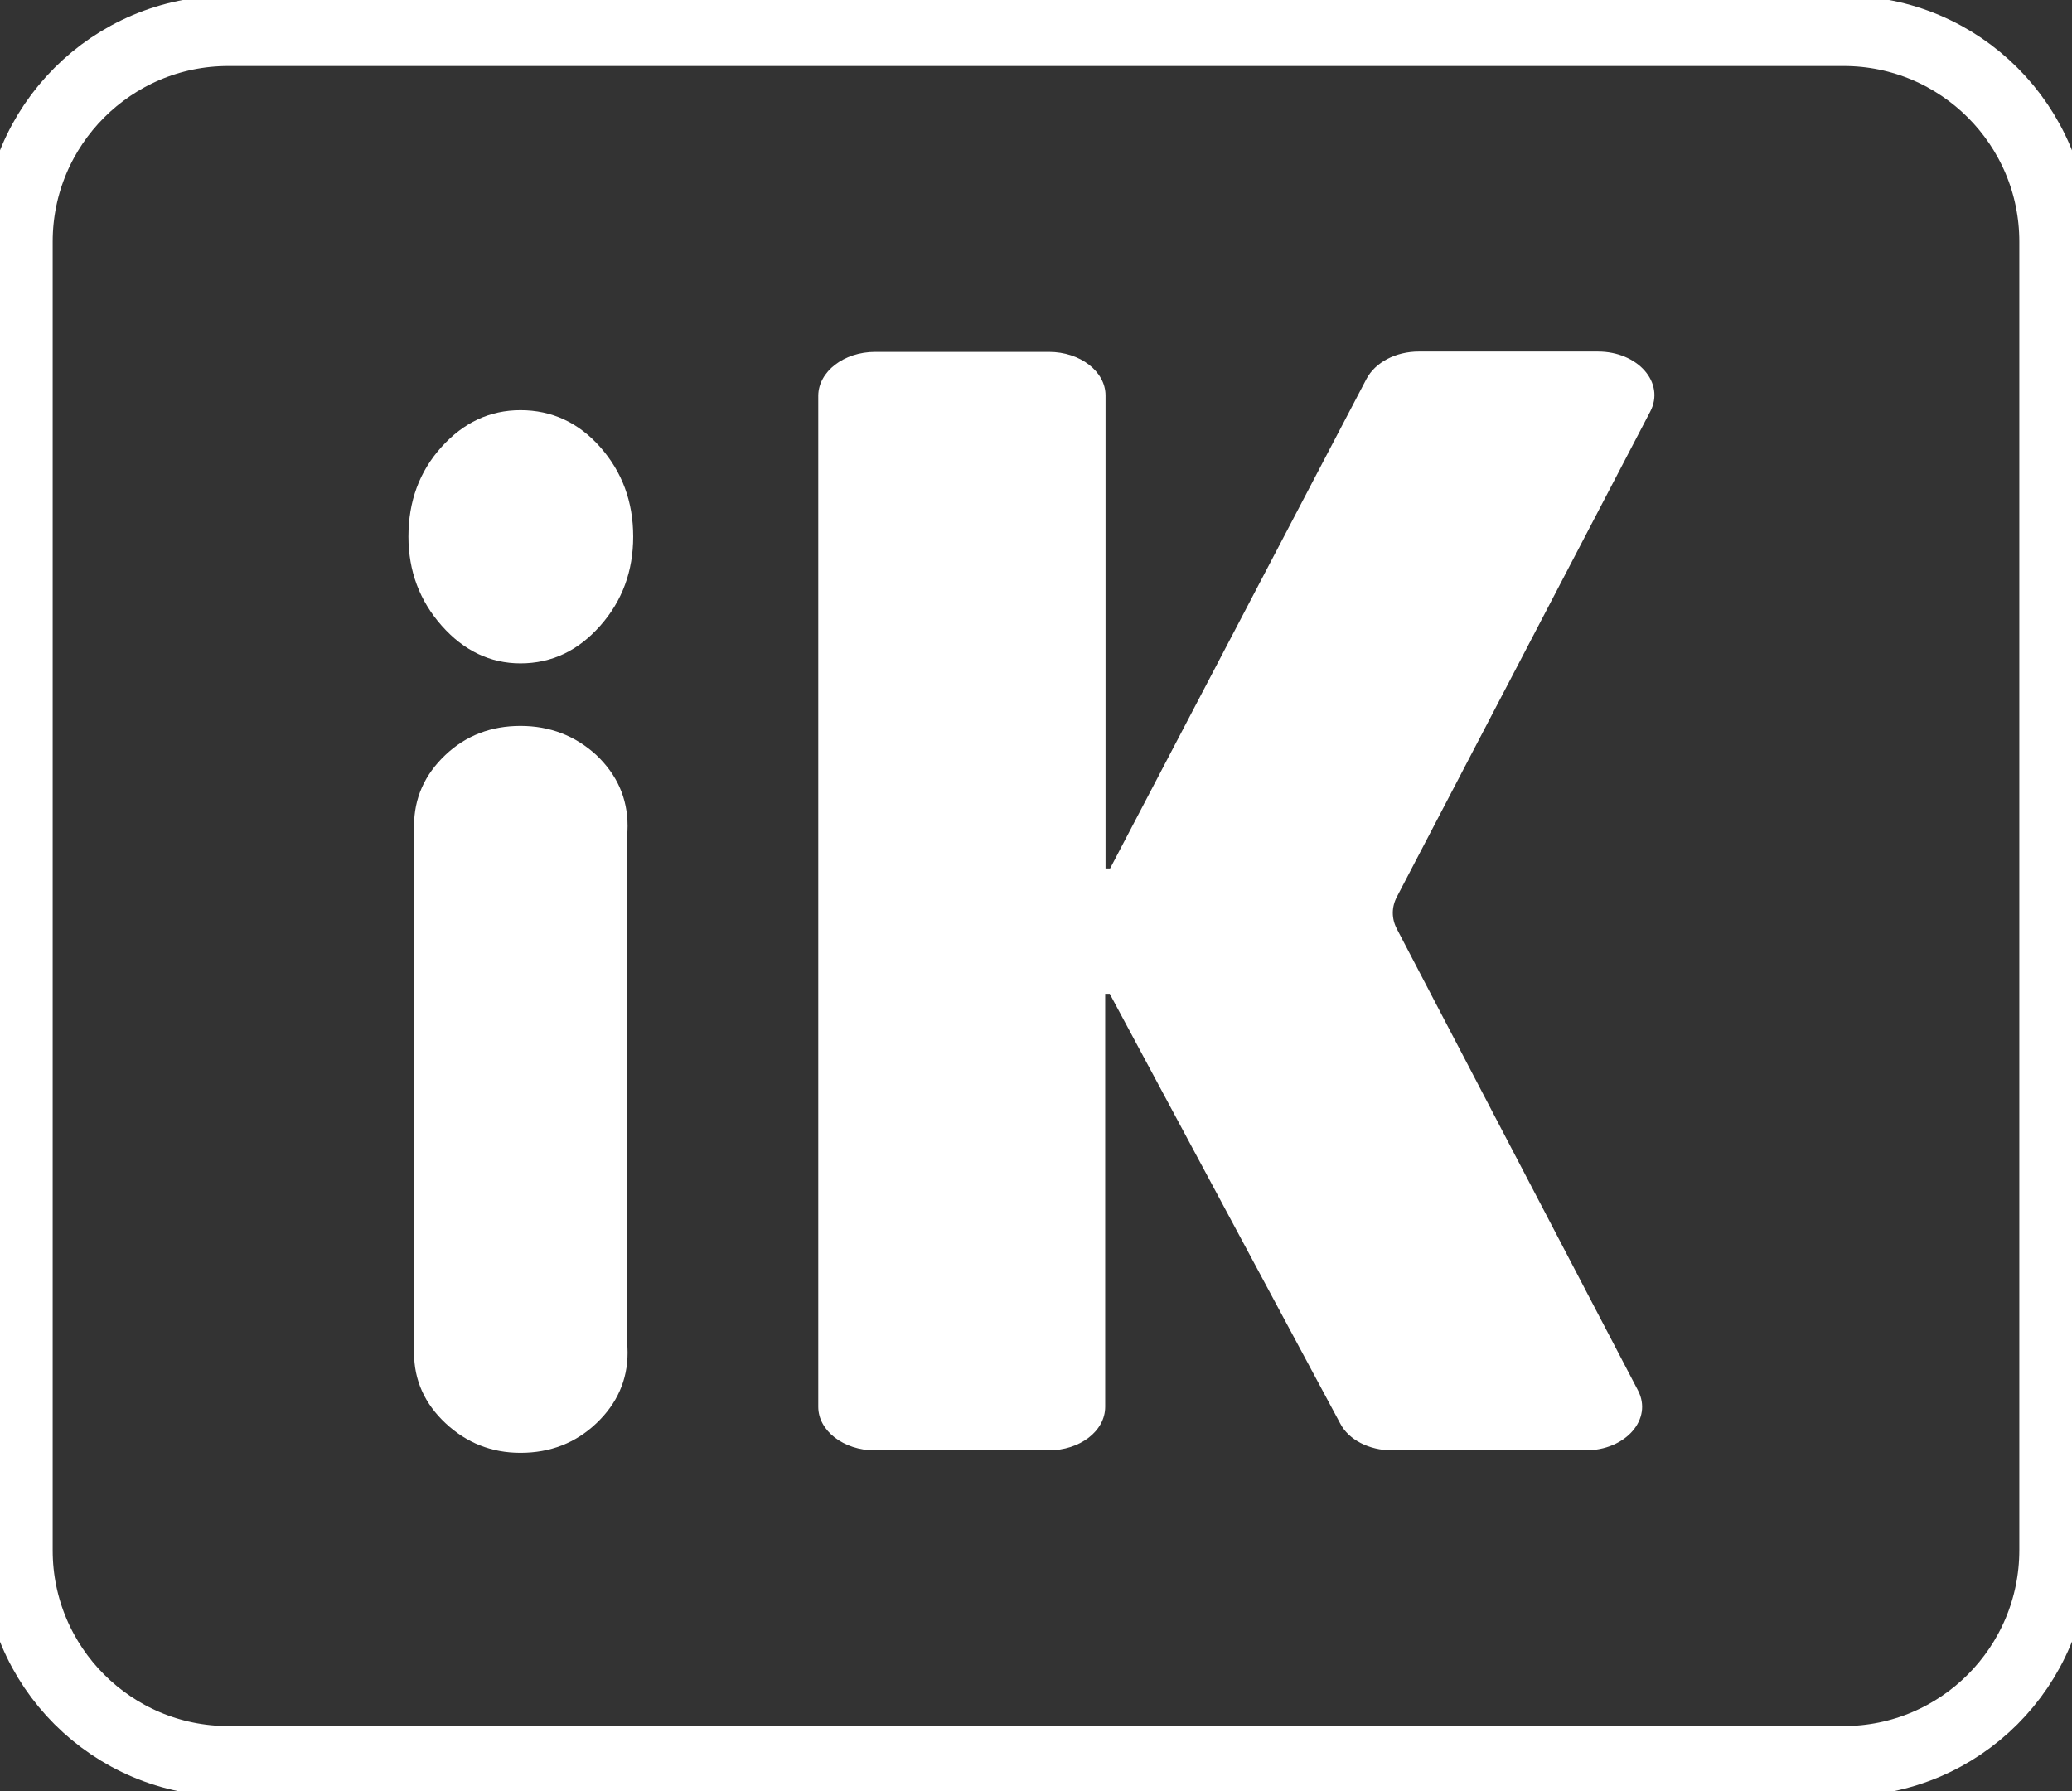 <?xml version="1.0" encoding="utf-8"?>
<!-- Generator: Adobe Illustrator 23.1.0, SVG Export Plug-In . SVG Version: 6.00 Build 0)  -->
<svg version="1.0" id="Layer_1" xmlns="http://www.w3.org/2000/svg" xmlns:xlink="http://www.w3.org/1999/xlink" x="0px" y="0px"
	 viewBox="0 0 59 51" style="enable-background:new 0 0 59 51;" fill= "#fff" xml:space="preserve">
<rect x="0" y="0" width="59" height="51" fill="#333333" stroke="none"/>
<style type="text/css">
	.st0{fill:none;stroke:#fff;stroke-width:2;stroke-miterlimit:10;}
</style>
<path class="st0" d="M52.5,50.15h-46c-3.31,0-6-2.69-6-6V6.88c0-3.31,2.69-6,6-6h46c3.31,0,6,2.69,6,6v37.26
	C58.5,47.46,55.81,50.15,52.5,50.15z"/>
<path d="M11.63,15.28c0-1,0.31-1.85,0.94-2.55s1.38-1.05,2.25-1.05c0.89,0,1.65,0.35,2.27,1.05s0.94,1.55,0.94,2.55
	c0,0.98-0.31,1.83-0.94,2.54s-1.38,1.07-2.27,1.07c-0.86,0-1.61-0.36-2.24-1.07S11.63,16.26,11.63,15.28z"/>
<path d="M11.79,38.52c0-0.79,0.3-1.46,0.89-2.02c0.59-0.56,1.31-0.83,2.14-0.83c0.84,0,1.56,0.28,2.16,0.83
	c0.59,0.56,0.89,1.23,0.89,2.02c0,0.78-0.3,1.45-0.89,2.01s-1.31,0.84-2.16,0.84c-0.82,0-1.53-0.28-2.13-0.84
	S11.79,39.3,11.79,38.52z"/>
<path d="M11.79,23.52c0-0.79,0.3-1.46,0.89-2.02c0.59-0.56,1.31-0.83,2.14-0.83c0.84,0,1.56,0.28,2.16,0.83
	c0.59,0.56,0.89,1.23,0.89,2.02c0,0.78-0.3,1.45-0.89,2.01s-1.31,0.84-2.16,0.84c-0.82,0-1.53-0.28-2.13-0.84
	S11.79,24.3,11.79,23.52z"/>
<rect x="11.79" y="23.29" width="6.07" height="15.02"/>
<path d="M24.92,10.02h4.95c0.89,0,1.61,0.56,1.61,1.24v13.47h0.13l7.3-13.94c0.25-0.47,0.83-0.78,1.49-0.78h5.1
	c1.14,0,1.92,0.89,1.49,1.71l-7.21,13.81c-0.16,0.3-0.16,0.63,0,0.93l6.86,13.13c0.43,0.82-0.35,1.71-1.49,1.71h-5.51
	c-0.65,0-1.24-0.3-1.48-0.77L31.6,28.3h-0.13v11.76c0,0.69-0.72,1.24-1.61,1.24h-4.95c-0.89,0-1.61-0.56-1.61-1.24v-28.8
	C23.31,10.58,24.03,10.02,24.92,10.02z"/>
</svg>
